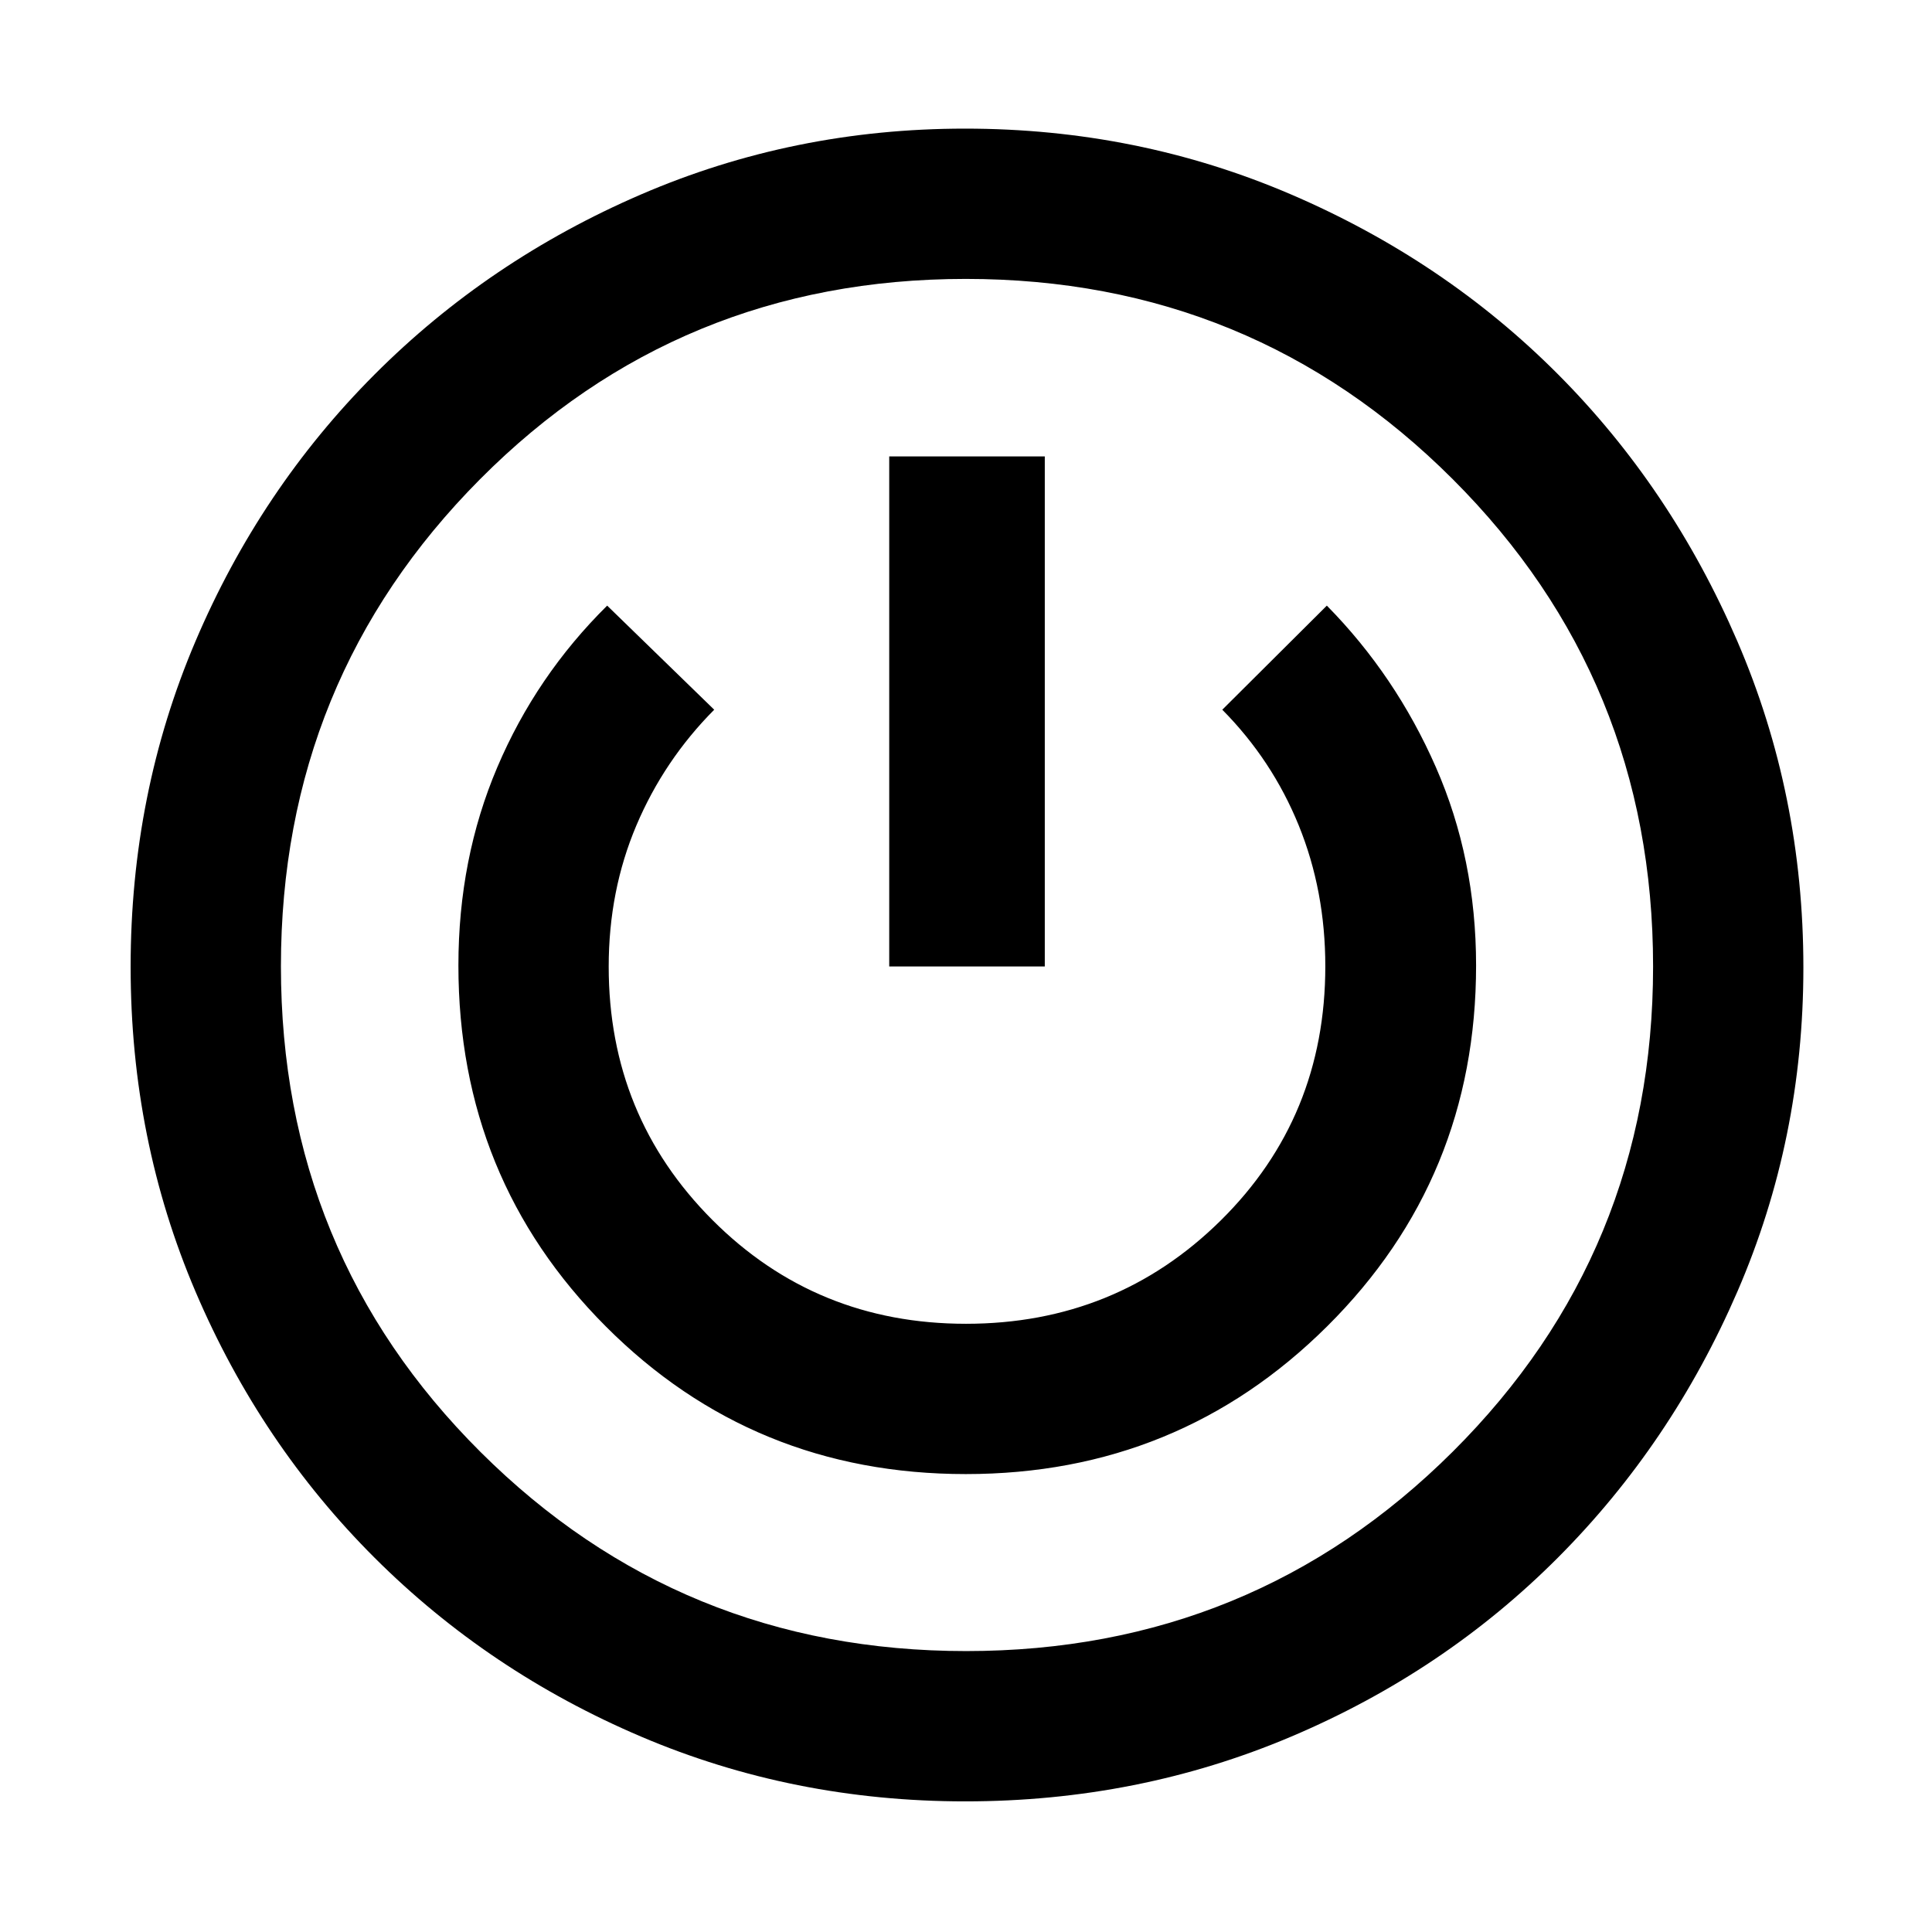 <svg xmlns="http://www.w3.org/2000/svg" height="48" viewBox="0 -960 960 960" width="48"><path d="M479.61-64.91q-85.52 0-161.09-32.19-75.57-32.2-132.28-88.75-56.71-56.55-89.02-132.18-32.31-75.62-32.31-161.54 0-86.1 32.21-161.75 32.2-75.65 88.91-132.51 56.71-56.86 132.51-89.56 75.81-32.7 160.97-32.7 85.86 0 162.04 32.72 76.17 32.72 132.52 89.26 56.35 56.54 89.19 132.7 32.83 76.16 32.83 162.2 0 85.17-32.72 160.83-32.71 75.67-89.28 132.39-56.57 56.72-132.5 88.9-75.92 32.18-161.98 32.18Zm.45-74.68q142.36 0 241.85-99.13 99.5-99.13 99.5-241.04 0-142.66-99.57-242.15-99.57-99.5-241.95-99.5-142.37 0-241.34 99.51-98.96 99.51-98.96 242.07 0 142.55 99.26 241.4 99.27 98.84 241.21 98.84Zm-.15-87.95q105.72 0 179.63-73.5 73.92-73.5 73.92-179.24 0-52.95-19.98-98.51t-54.18-80.28l-51.95 51.72q24.81 25.06 38 57.52 13.19 32.47 13.19 69.98 0 75-51.99 126.32-51.99 51.31-126.55 51.31-74.55 0-126.05-51.62-51.49-51.61-51.49-125.83 0-37.73 13.75-70.17 13.75-32.43 38.68-57.51l-53.19-51.72q-35.29 34.89-54.6 80.32-19.32 45.43-19.32 98.48 0 105.94 73.21 179.33 73.21 73.4 178.92 73.4Zm-38.06-252.22h77.3v-253.46h-77.3v253.46ZM480-480Z"/></svg>